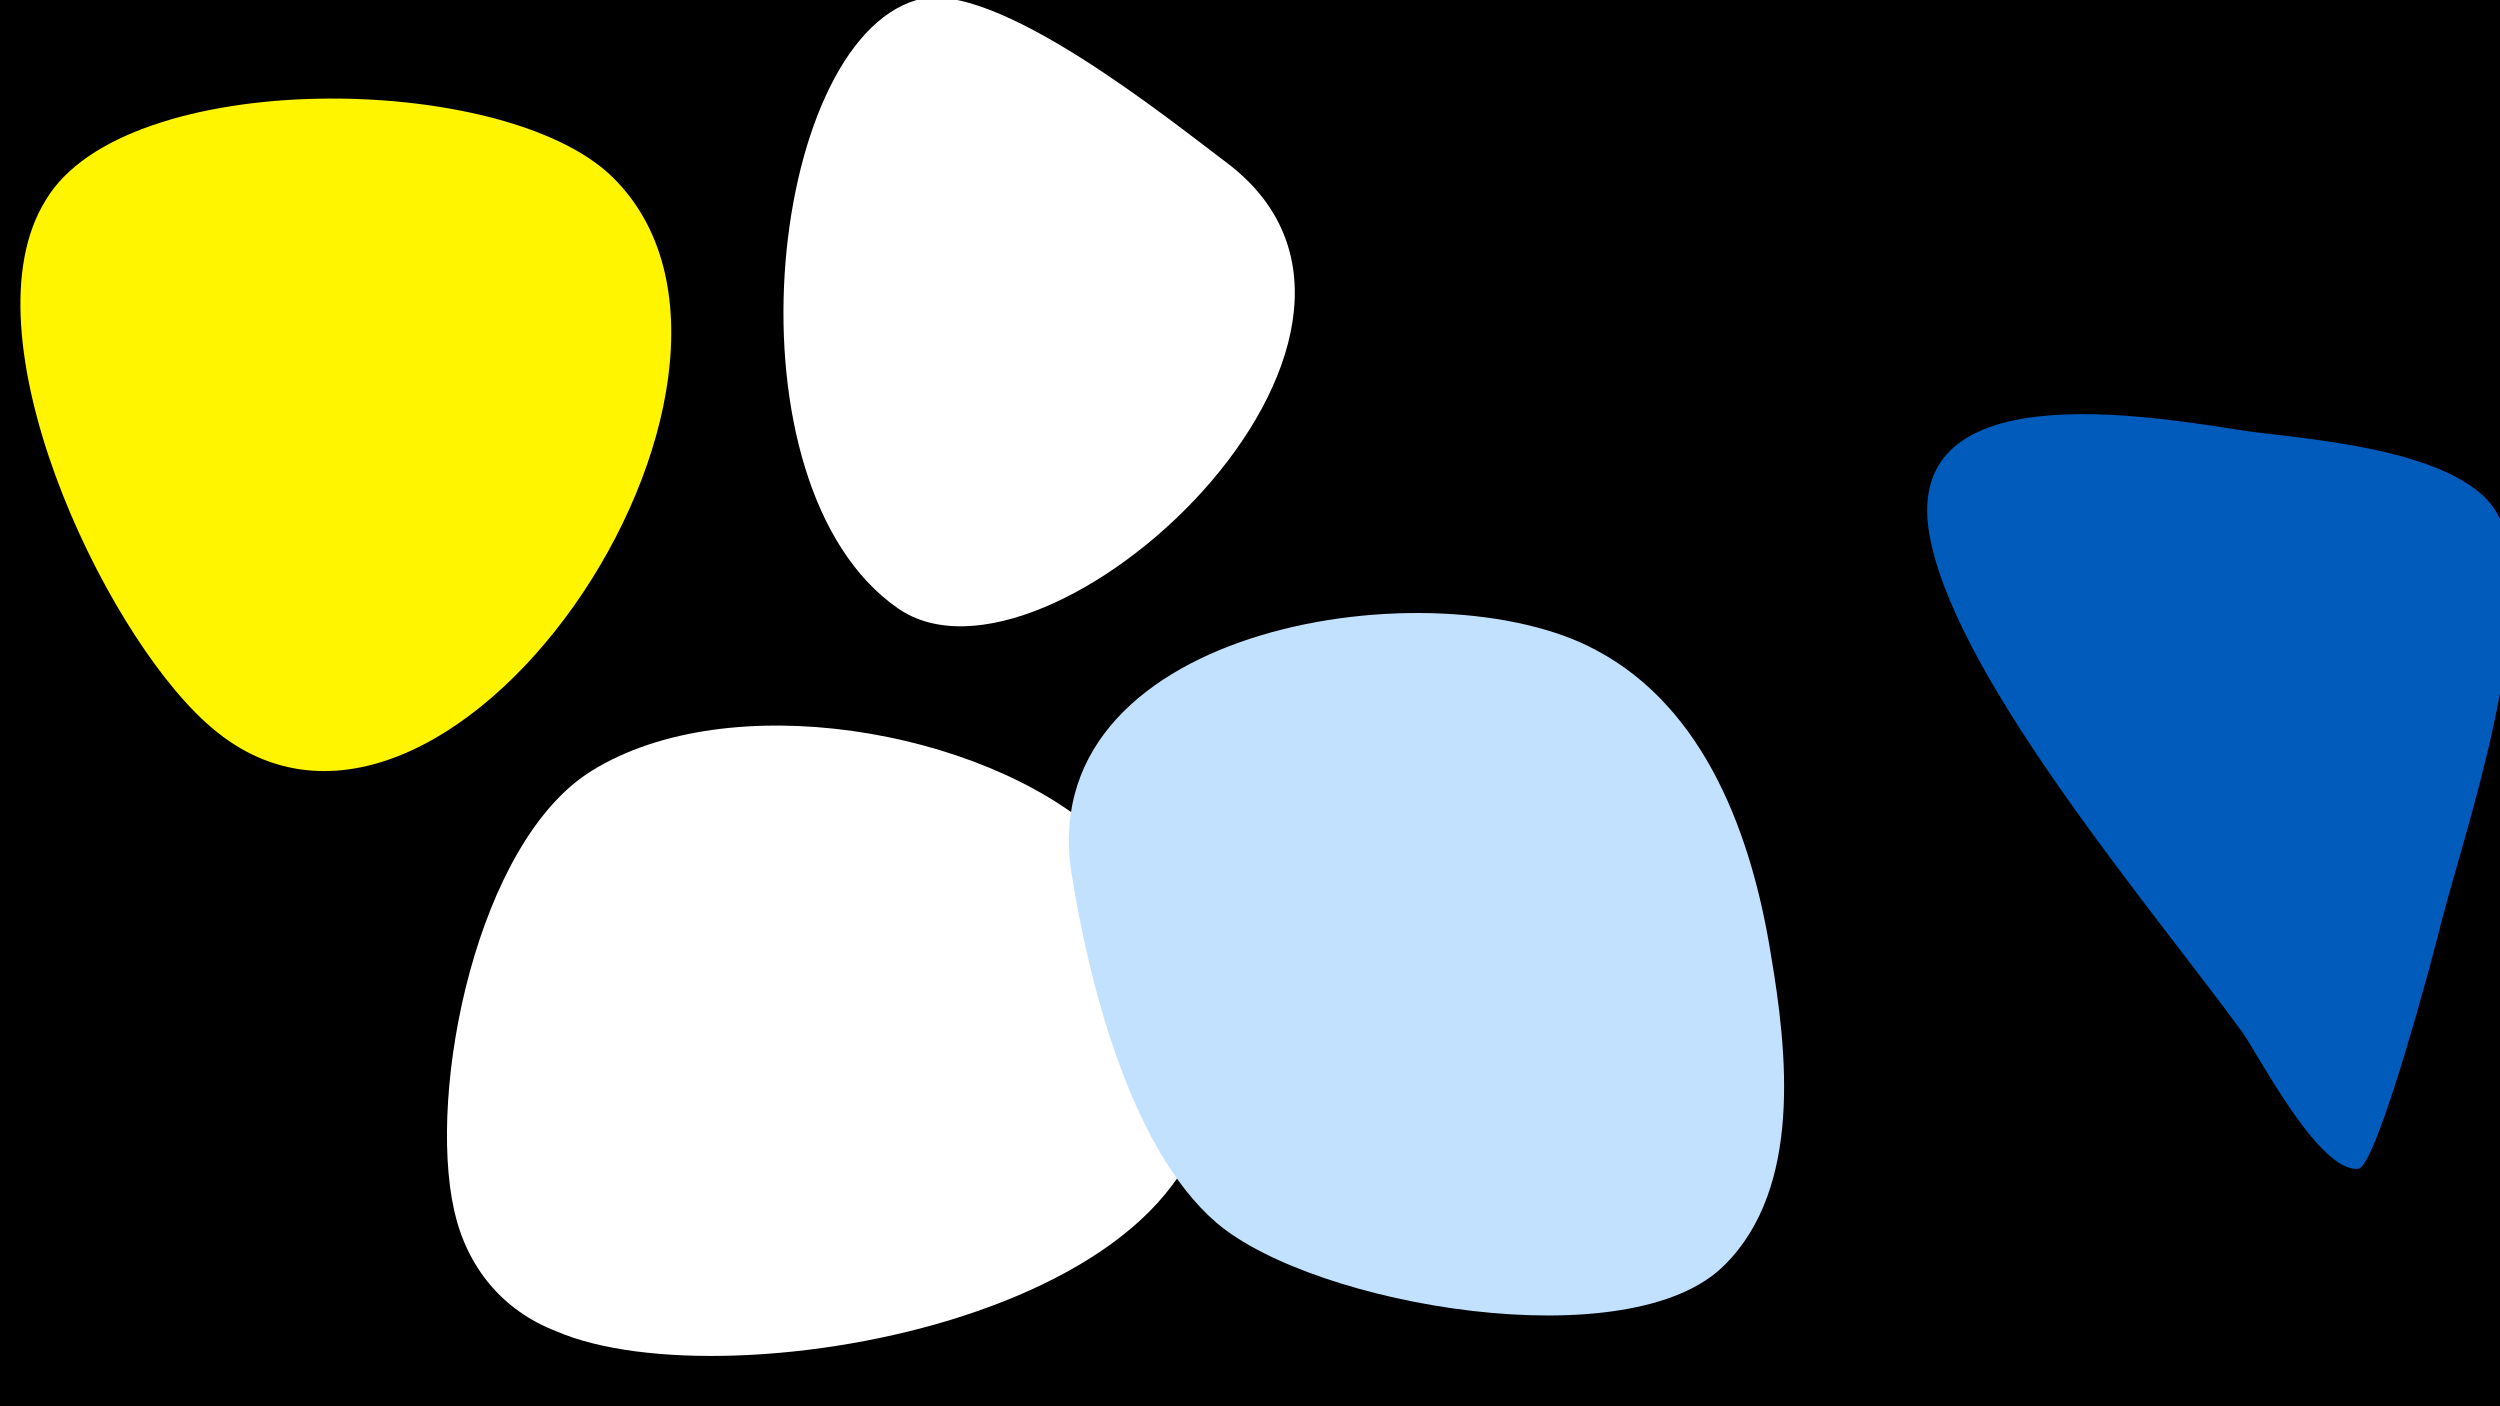 <svg width="1200" height="675" viewBox="-500 -500 1200 675" xmlns="http://www.w3.org/2000/svg"><path d="M-500-500h1200v675h-1200z" fill="#000"/><path d="M-206-415c-52-51-234-53-272 11-40 64 27 206 77 251 113 103 293-166 195-262z"  fill="#fff500" /><path d="M79 1c-7-38-23-75-52-101-56-50-177-71-243-30-55 34-79 153-66 211 6 27 23 48 49 58 83 36 335-10 312-138z"  fill="#fff" /><path d="M90-421c-28-21-113-90-150-79-72 21-94 233-9 292 72 50 266-130 159-213z"  fill="#fff" /><path d="M350-42c-9-56-31-118-84-146-76-41-268-13-252 105 8 52 28 134 70 170 47 40 199 66 244 20 37-37 30-102 22-149z"  fill="#c2e1ff" /><path d="M701-248c-11-36-93-41-122-45-46-7-171-30-152 54 15 68 105 174 149 234 8 11 37 68 56 66 9-1 37-106 40-119 13-49 44-139 29-190z"  fill="#005bbb" /></svg>